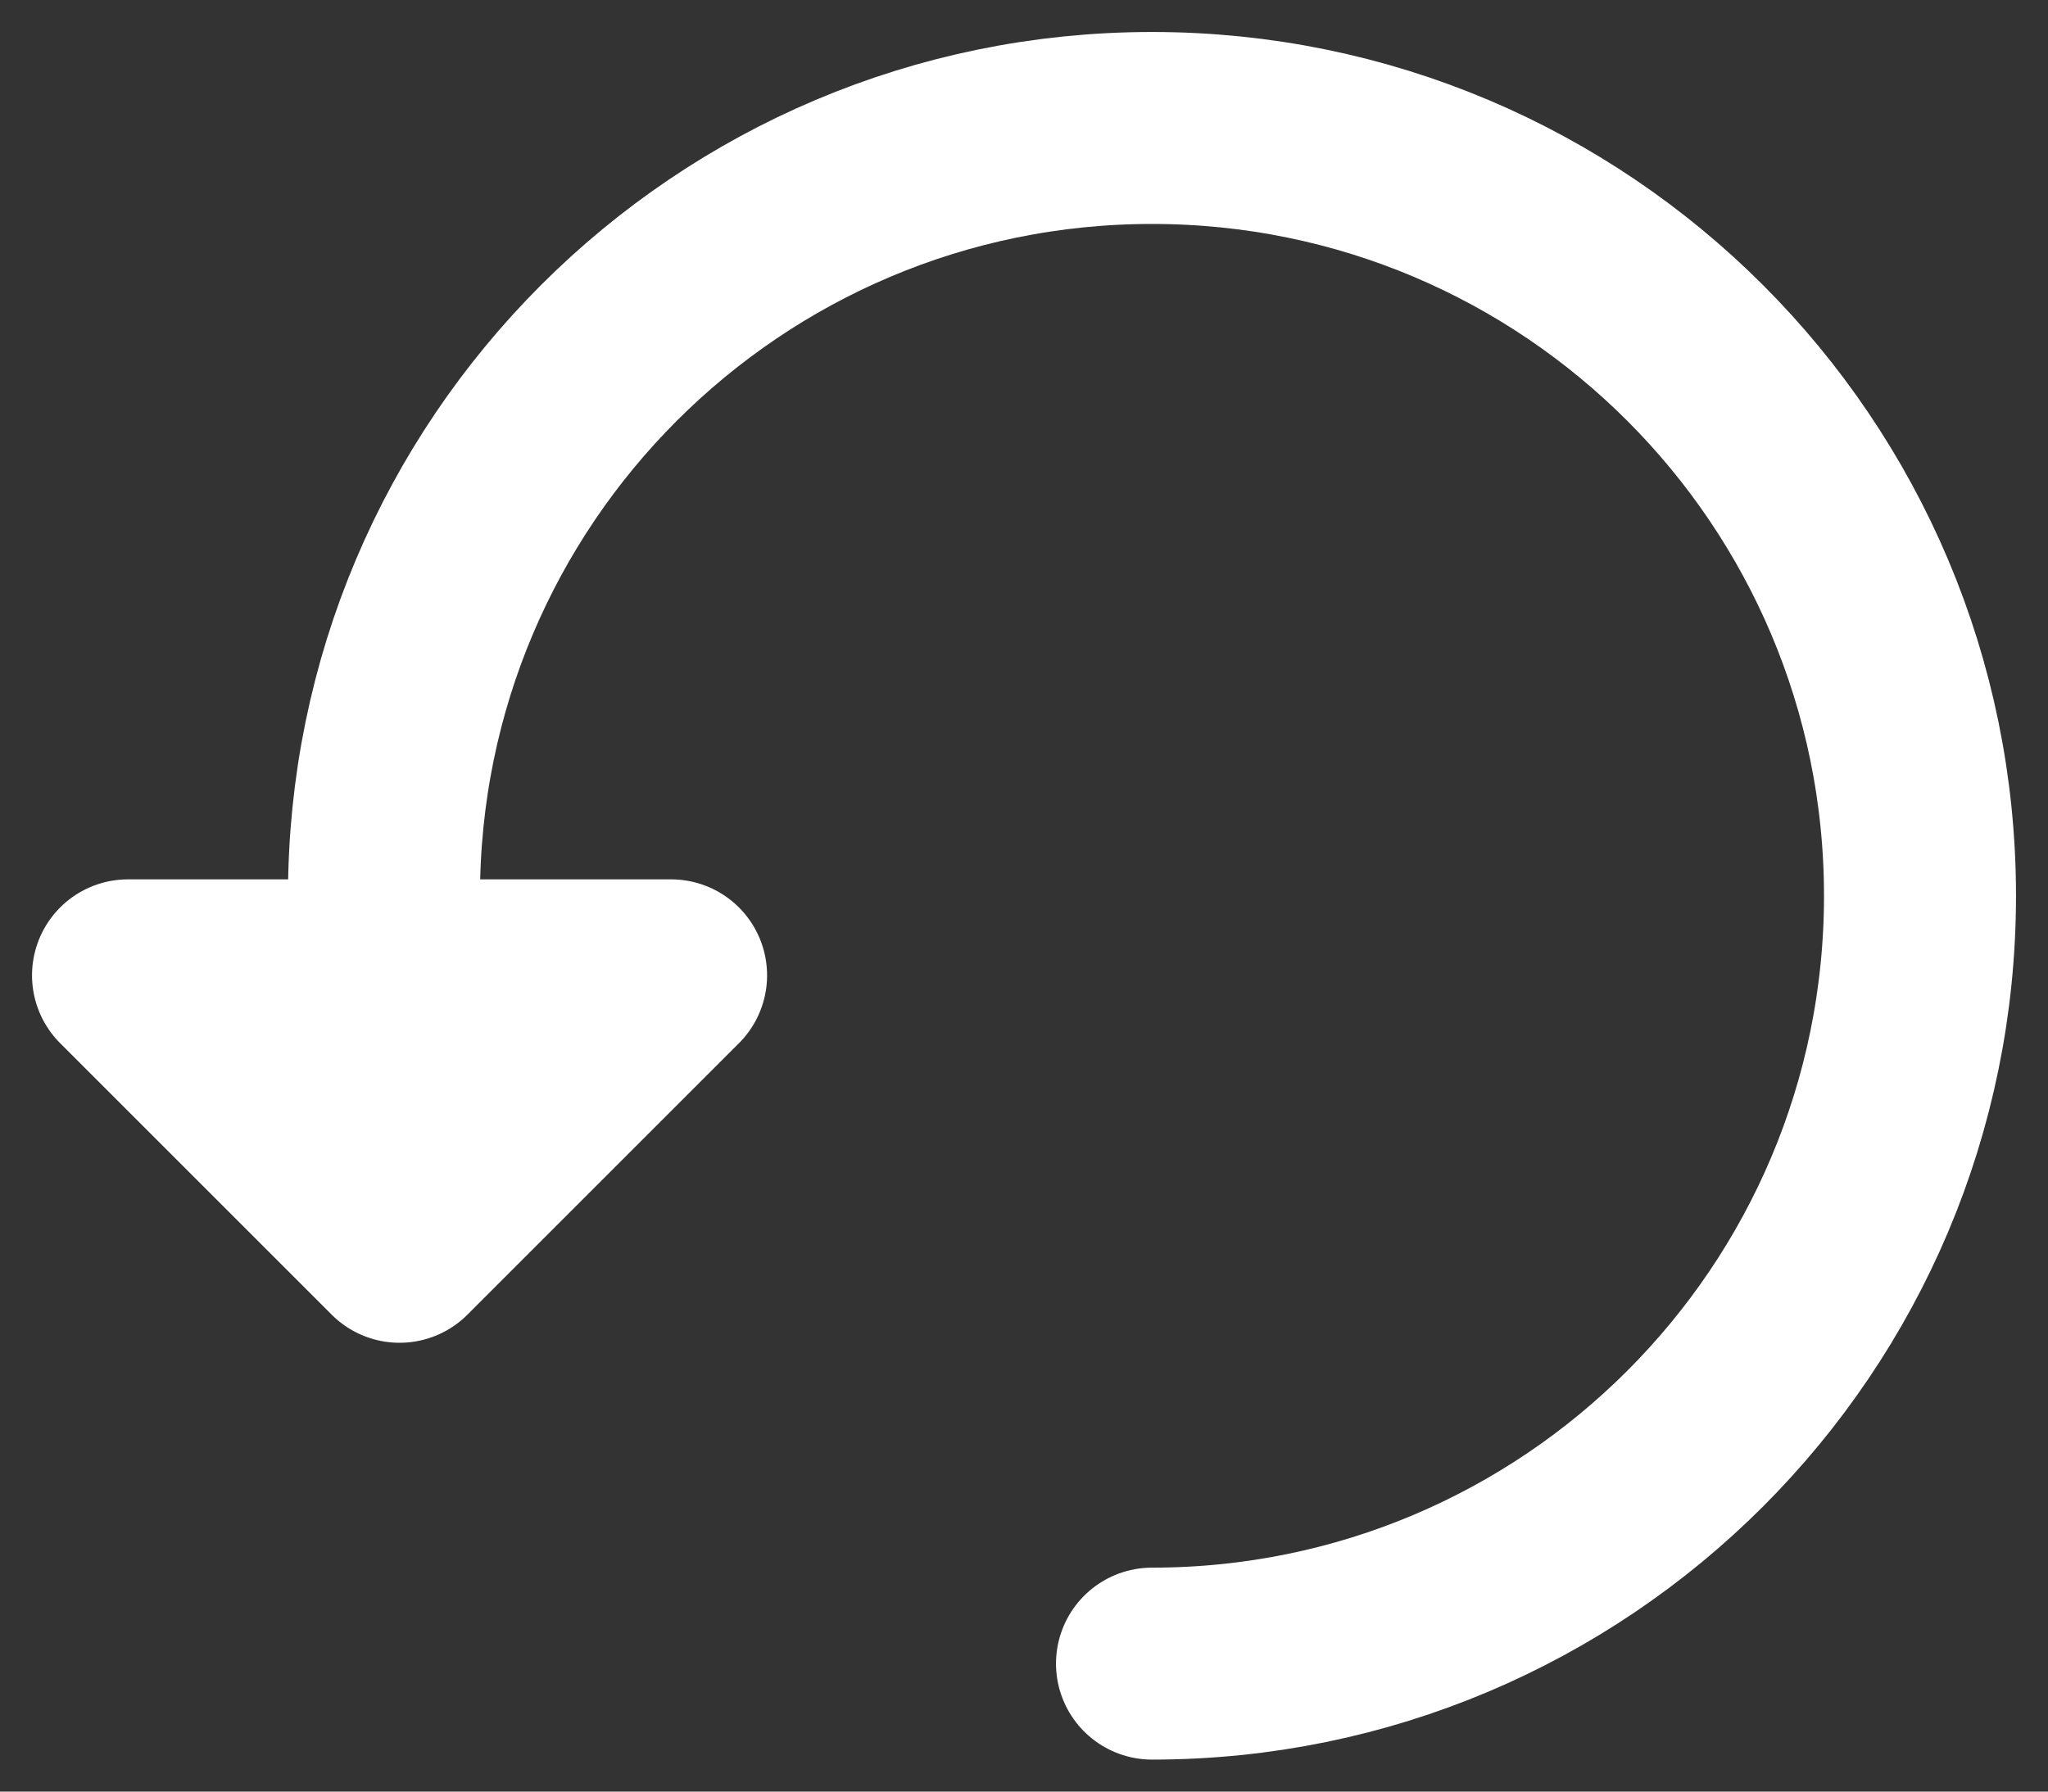 <svg width="32px" height="28px" viewBox="0 0 32 28" version="1.1" xmlns="http://www.w3.org/2000/svg" xmlns:xlink="http://www.w3.org/1999/xlink">
    <rect x="0" y="0" width="32" height="28" fill="#333333" stroke="none"/>
    <g id="mobile" stroke="none" stroke-width="1" fill="none" fill-rule="evenodd" stroke-linecap="round" stroke-linejoin="round">
        <g id="02-Calculator" transform="translate(-303, -58)" stroke="#FFFFFF" stroke-width="3">
            <g id="refresh_btn" transform="translate(297, 47)">
                <g id="Addnew.btn" transform="translate(0, 1)">
                    <g id="Group" transform="translate(7.243, 12)">
                        <path d="M16.757,24 C23.385,24 28.757,18.627 28.757,12 C28.757,5.373 23.385,0 16.757,0 C10.13,0 4.757,5.373 4.757,12" id="Oval-7"></path>
                        <polygon id="Rectangle" fill="#FFFFFF" transform="translate(5, 13.243) rotate(-315) translate(-5, -13.243) " points="8 10.243 8 16.243 2 16.243 4.942 13.301"></polygon>
                    </g>
                </g>
            </g>
        </g>
    </g>
</svg>

